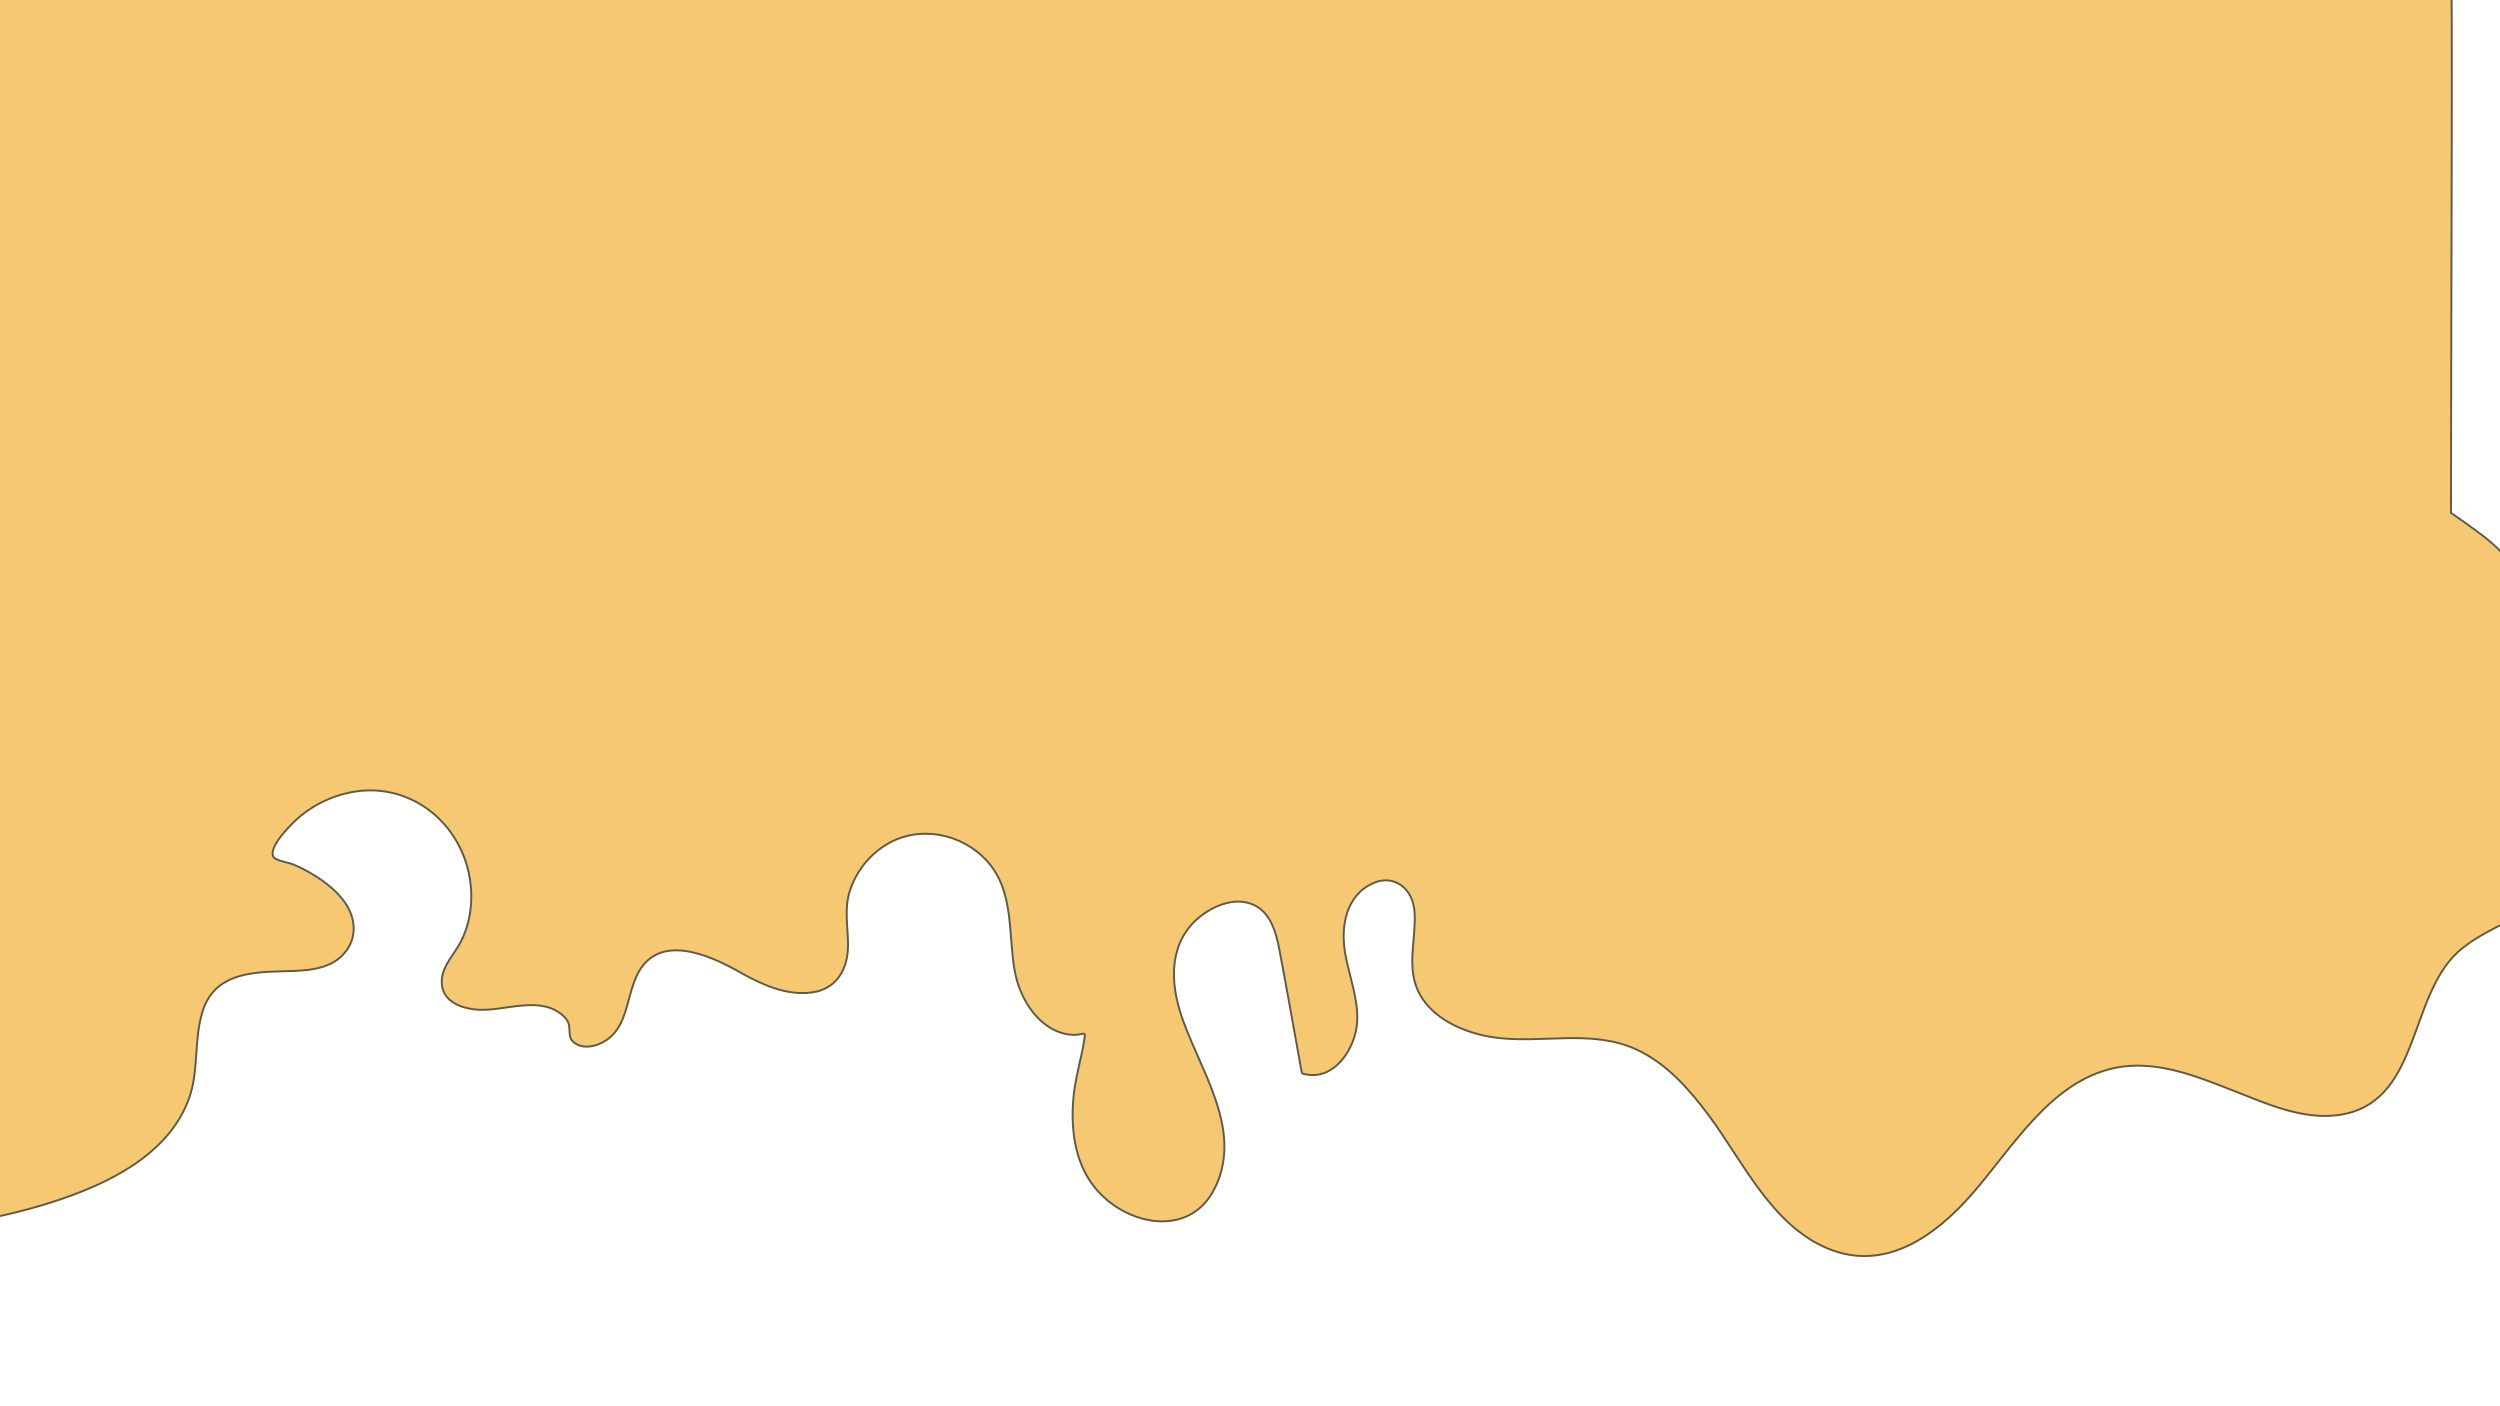 <?xml version="1.0" encoding="utf-8"?>
<!-- Generator: Adobe Illustrator 22.1.0, SVG Export Plug-In . SVG Version: 6.00 Build 0)  -->
<svg version="1.1" id="Layer_1" xmlns="http://www.w3.org/2000/svg" xmlns:xlink="http://www.w3.org/1999/xlink" x="0px" y="0px"
	 viewBox="0 0 1280 720" style="enable-background:new 0 0 1280 720;" xml:space="preserve">
<style type="text/css">
	.st0{fill:#F7C872;stroke:#5B5B4B;stroke-miterlimit:10;}
</style>
<path class="st0" d="M1311.5,381.6c-5.3-7.7-10.7-15.4-14.5-24c-5.5-12.2-5-22.7-2.8-35.6c3.7-21.3-7.5-35.9-23.9-48.4
	c-5-3.8-10.2-7.5-15.4-11c0.1-36.8,0.1-73.5,0.2-110.3c0.1-46.3,0.3-92.7,0.2-139c-0.1-42.7-1-85.4-6.8-127.8
	c-5.7-41.1-16.2-82-35.3-120.4c-9-18-19.5-35.8-34-51.3c-13.9-14.8-31.7-26.4-51.8-35c-41.9-17.9-90.3-24.3-136.1-31.7
	c-53.7-8.6-107.8-15.8-162.1-21.7c-110.4-11.9-221.7-18.1-333-18.5c-110.8-0.4-221.7,4.8-331.7,15.7C110.1-372.1,56-365.3,2.1-357.2
	c-49.1,7.4-99.3,16.3-142,38.7c-36.8,19.3-66.8,47.5-85.1,80.3c-21.5,38.6-26.6,81.6-45.6,120.9c-9.2,19-23.9,36.6-28.4,57
	c-4.6,21.3,4.6,42.2,12.7,62.2c18.4,45.3,36.8,90.6,55.2,135.9c16.4,40.3,32.7,80.5,49.1,120.8c-12.1,6.7-23.4,14.8-33.7,24
	c-7.3,6.5-14.8,14.2-17.5,23.9c-2.7,10,1.4,19.4,6.6,27.8c14.3,23.6,30,46.5,45.1,69.6c0.8,2.2,1.8,4.4,3,6.6
	c6.1,11.2,16.9,20.8,29.8,22.8c7.2,1.2,13.8-0.7,20.6-2.9c12.1-4,23.2-4.9,33.5,3.9c17.7,15,15.6,39.6,4.5,57.9
	c-3.3,5.5-10.1,9.2-8.9,15.8c2,11.4,4,22.8,6,34.2c1.8,10.4,3.6,20.8,5.5,31.2c1.6,9.3,2.9,19,6.5,27.8
	c5.2,12.8,15.4,21.3,28.7,24.5c14.3,3.4,29.5,1.5,43.7-1.3c15.3-3,30.5-6.9,45.1-12.3c24.5-9,50.7-23.5,60.2-49.5
	c5.3-14.5,2.4-30.4,7.1-45c6-18.7,24-19.9,40.7-20.3c10.7-0.3,23.7-0.2,31.5-8.9c7.2-8,6.3-18.6,0.2-26.9
	c-3.9-5.3-9.3-9.6-14.9-13.1c-3.5-2.2-7.1-4.1-10.9-5.7c-2.4-1-9.2-2.1-10.3-3.8c-3.2-4.9,8.8-16.6,11.5-19.1
	c6.8-6.3,15.2-10.8,24-13.2c34.6-9.5,65.7,17.5,65.7,52.5c0,8-1.7,16-5.4,23.1c-3.2,6.3-9.2,12-9.7,19.4
	c-0.8,11.1,10.1,15,19.3,15.4c13.8,0.6,32.1-7.8,43.6,3.8c4.7,4.7,0.2,9.7,5.2,13.3c3.6,2.5,8.2,2.1,12,0.6
	c15.2-6,13.8-22.7,19.8-35.3c10.6-22.3,36.9-10.6,52.6-1.7c11.1,6.3,24.1,12.3,37.2,10.4c12.6-1.8,18.3-12.1,18.3-24.1
	c0-9.6-2.1-18.7,1-28.1c3.2-9.7,9.8-18.1,18.5-23.4c16.8-10.3,39-5.9,51.9,8.6c14,15.7,10.4,37.7,14.1,56.9
	c2.5,12.7,10.7,26.6,23.6,30.8c2.6,0.8,5.3,1.2,8,1c4.1-0.4,4.6-2,3.8,2.9c-1.6,9.9-4.6,19.3-5.5,29.3c-1.4,15.6,0.5,32.5,10.3,45.2
	c15.4,20.1,49.2,27.6,62.2,0.9c15.1-30.9-9.5-62.3-18.1-90.8c-5.7-19-4.1-38.9,13.8-50.4c5.9-3.8,13.4-6.4,20.5-4.8
	c11.3,2.5,14.8,13.8,16.7,23.9c4,21,7.7,42.1,11.5,63.2c0,0.2,0.3,0.4,0.5,0.5c15.9,4.6,27.3-13,27.9-27c0.5-11.6-4.1-22.9-6.1-34.2
	c-2.5-13.9,0.1-30.3,14.7-36.5c7.4-3.2,15.1-0.2,18.7,7c2.5,5,2.3,10.9,2,16.3c-0.5,9.2-2.4,18.8,0.3,27.9
	c4.9,16.6,22.9,25,38.8,27.7c24.9,4.1,50.9-4.5,74.7,6.5c15.5,7.2,27.2,20.6,37.2,34.1c17.2,23.3,32,55.7,60.3,67.6
	c29.5,12.5,55.4-6.3,74.2-27.8c20.7-23.6,40.2-57.9,73.5-64.6c20.9-4.2,41.9,4.5,61,12c16.3,6.4,34.3,14.5,52.3,12.3
	c42.8-5.2,36.1-60,62-83.6c22-19.9,69.5-25.4,71.7-61.5C1331.2,409.3,1320.4,394.6,1311.5,381.6z"/>
</svg>
